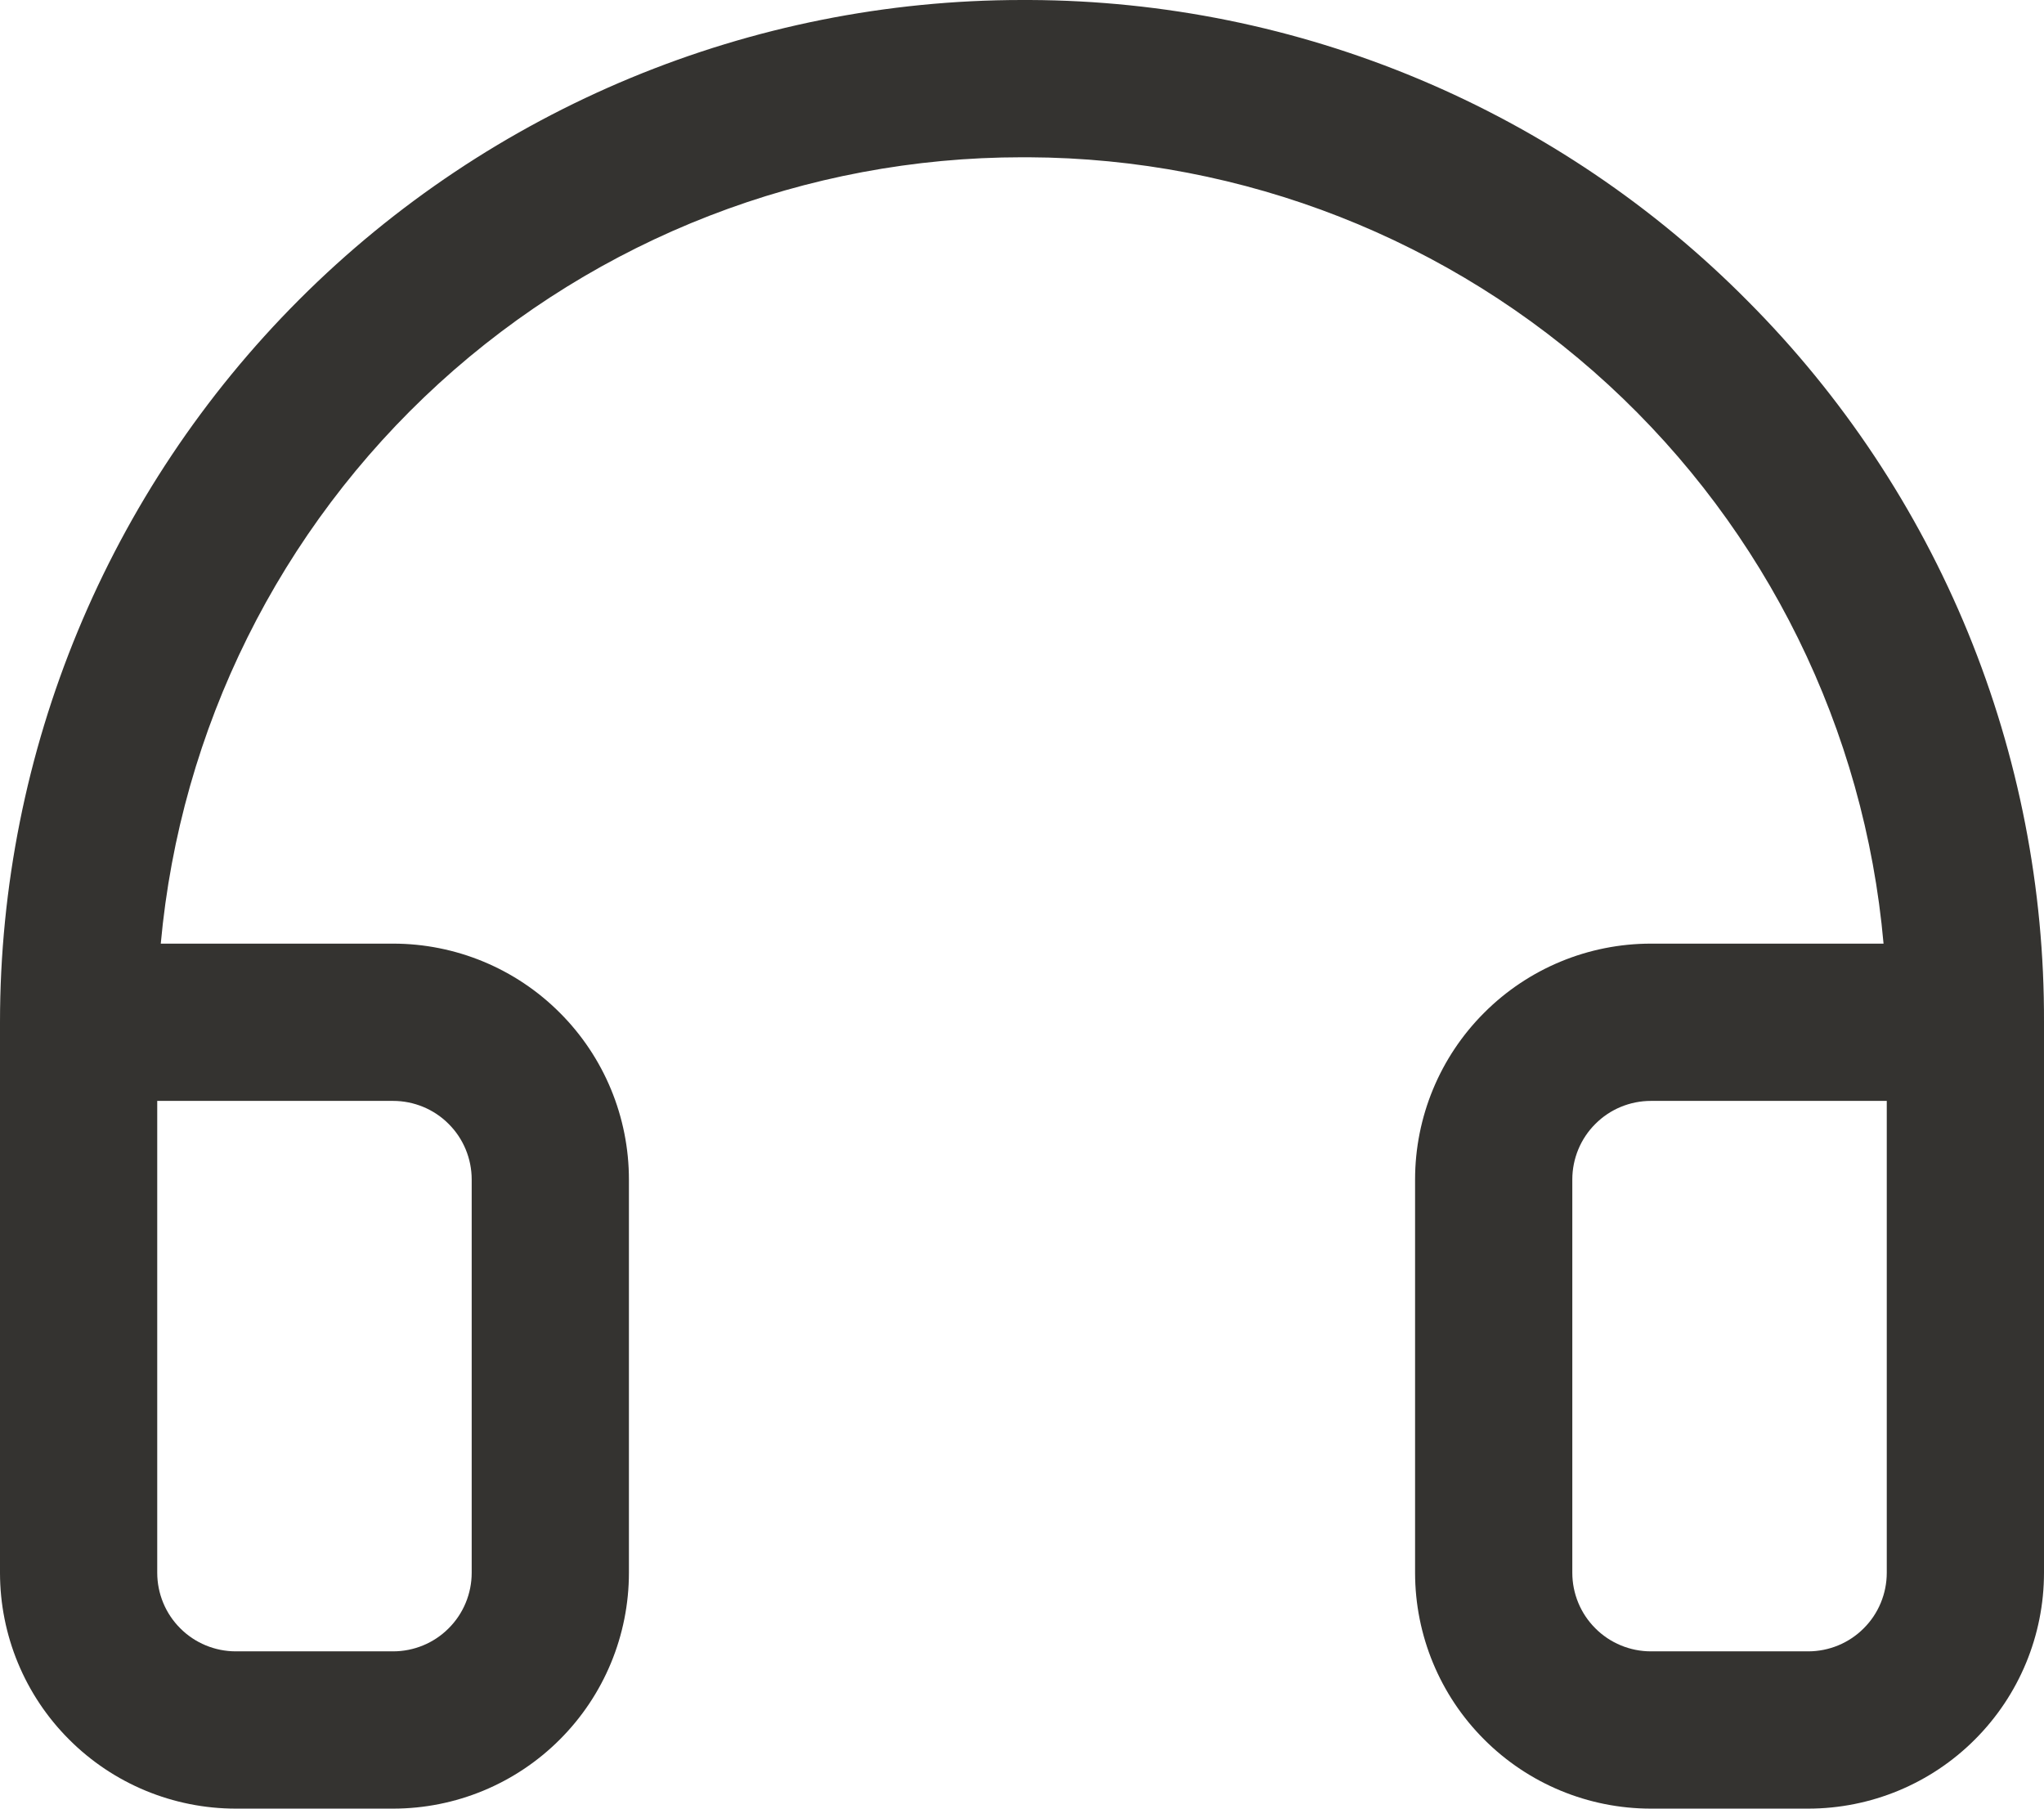 <svg width="26" height="23" viewBox="0 0 26 23" fill="none" xmlns="http://www.w3.org/2000/svg">
<path d="M22.236 3.833C21.04 2.624 19.617 1.664 18.049 1.006C16.481 0.348 14.799 0.007 13.099 0H13C9.552 0 6.246 1.37 3.808 3.808C1.37 6.246 0 9.552 0 13V20C0 20.796 0.316 21.559 0.879 22.121C1.441 22.684 2.204 23 3 23H5C5.796 23 6.559 22.684 7.121 22.121C7.684 21.559 8 20.796 8 20V15C8 14.204 7.684 13.441 7.121 12.879C6.559 12.316 5.796 12 5 12H2.045C2.294 9.267 3.557 6.726 5.583 4.876C7.61 3.026 10.256 2 13 2H13.084C15.817 2.012 18.447 3.043 20.459 4.893C22.47 6.743 23.718 9.278 23.959 12H21C20.204 12 19.441 12.316 18.879 12.879C18.316 13.441 18 14.204 18 15V20C18 20.796 18.316 21.559 18.879 22.121C19.441 22.684 20.204 23 21 23H23C23.796 23 24.559 22.684 25.121 22.121C25.684 21.559 26 20.796 26 20V13C26.006 11.3 25.677 9.614 25.032 8.041C24.386 6.468 23.436 5.038 22.236 3.833ZM5 14C5.265 14 5.52 14.105 5.707 14.293C5.895 14.48 6 14.735 6 15V20C6 20.265 5.895 20.52 5.707 20.707C5.52 20.895 5.265 21 5 21H3C2.735 21 2.48 20.895 2.293 20.707C2.105 20.52 2 20.265 2 20V14H5ZM24 20C24 20.265 23.895 20.52 23.707 20.707C23.52 20.895 23.265 21 23 21H21C20.735 21 20.48 20.895 20.293 20.707C20.105 20.52 20 20.265 20 20V15C20 14.735 20.105 14.48 20.293 14.293C20.48 14.105 20.735 14 21 14H24V20Z" fill="#343330"/>
</svg>
